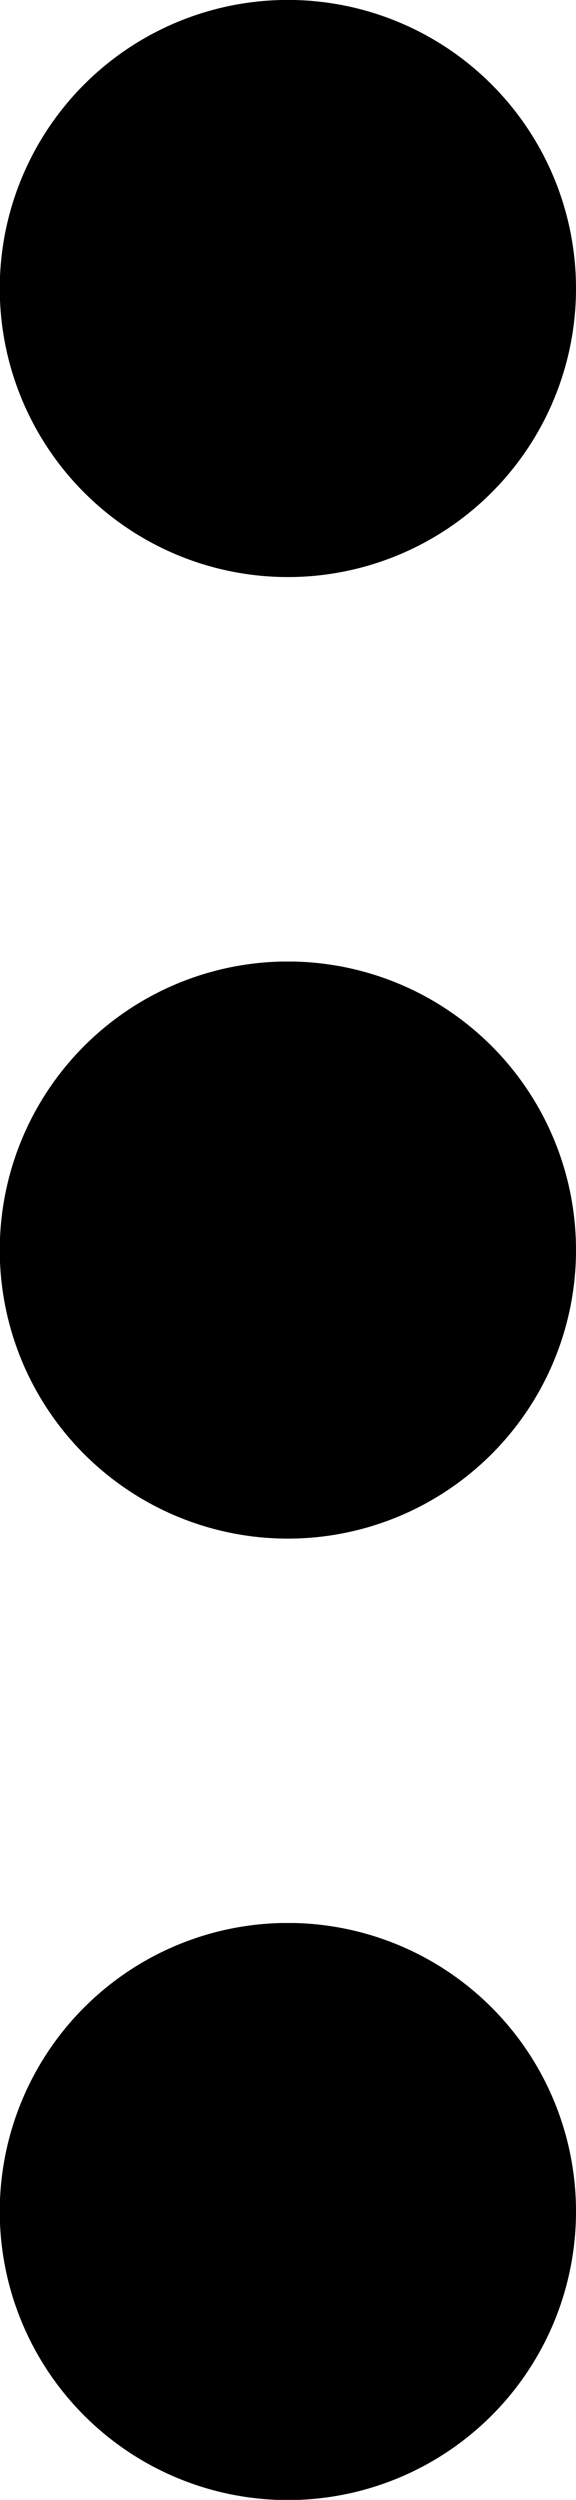<svg xmlns="http://www.w3.org/2000/svg" width="4.958" height="21.485" viewBox="1975.092 249 4.958 21.485"><g data-name="Group 46171"><path d="M1977.62 265.527a2.48 2.48 0 1 1-.1 0z" fill-rule="evenodd" data-name="Ellipse 225"/><path d="M1977.62 257.264a2.48 2.48 0 1 1-.1 0z" fill-rule="evenodd" data-name="Ellipse 224"/><path d="M1977.62 249a2.48 2.48 0 1 1-.1 0z" fill-rule="evenodd" data-name="Ellipse 223"/></g></svg>